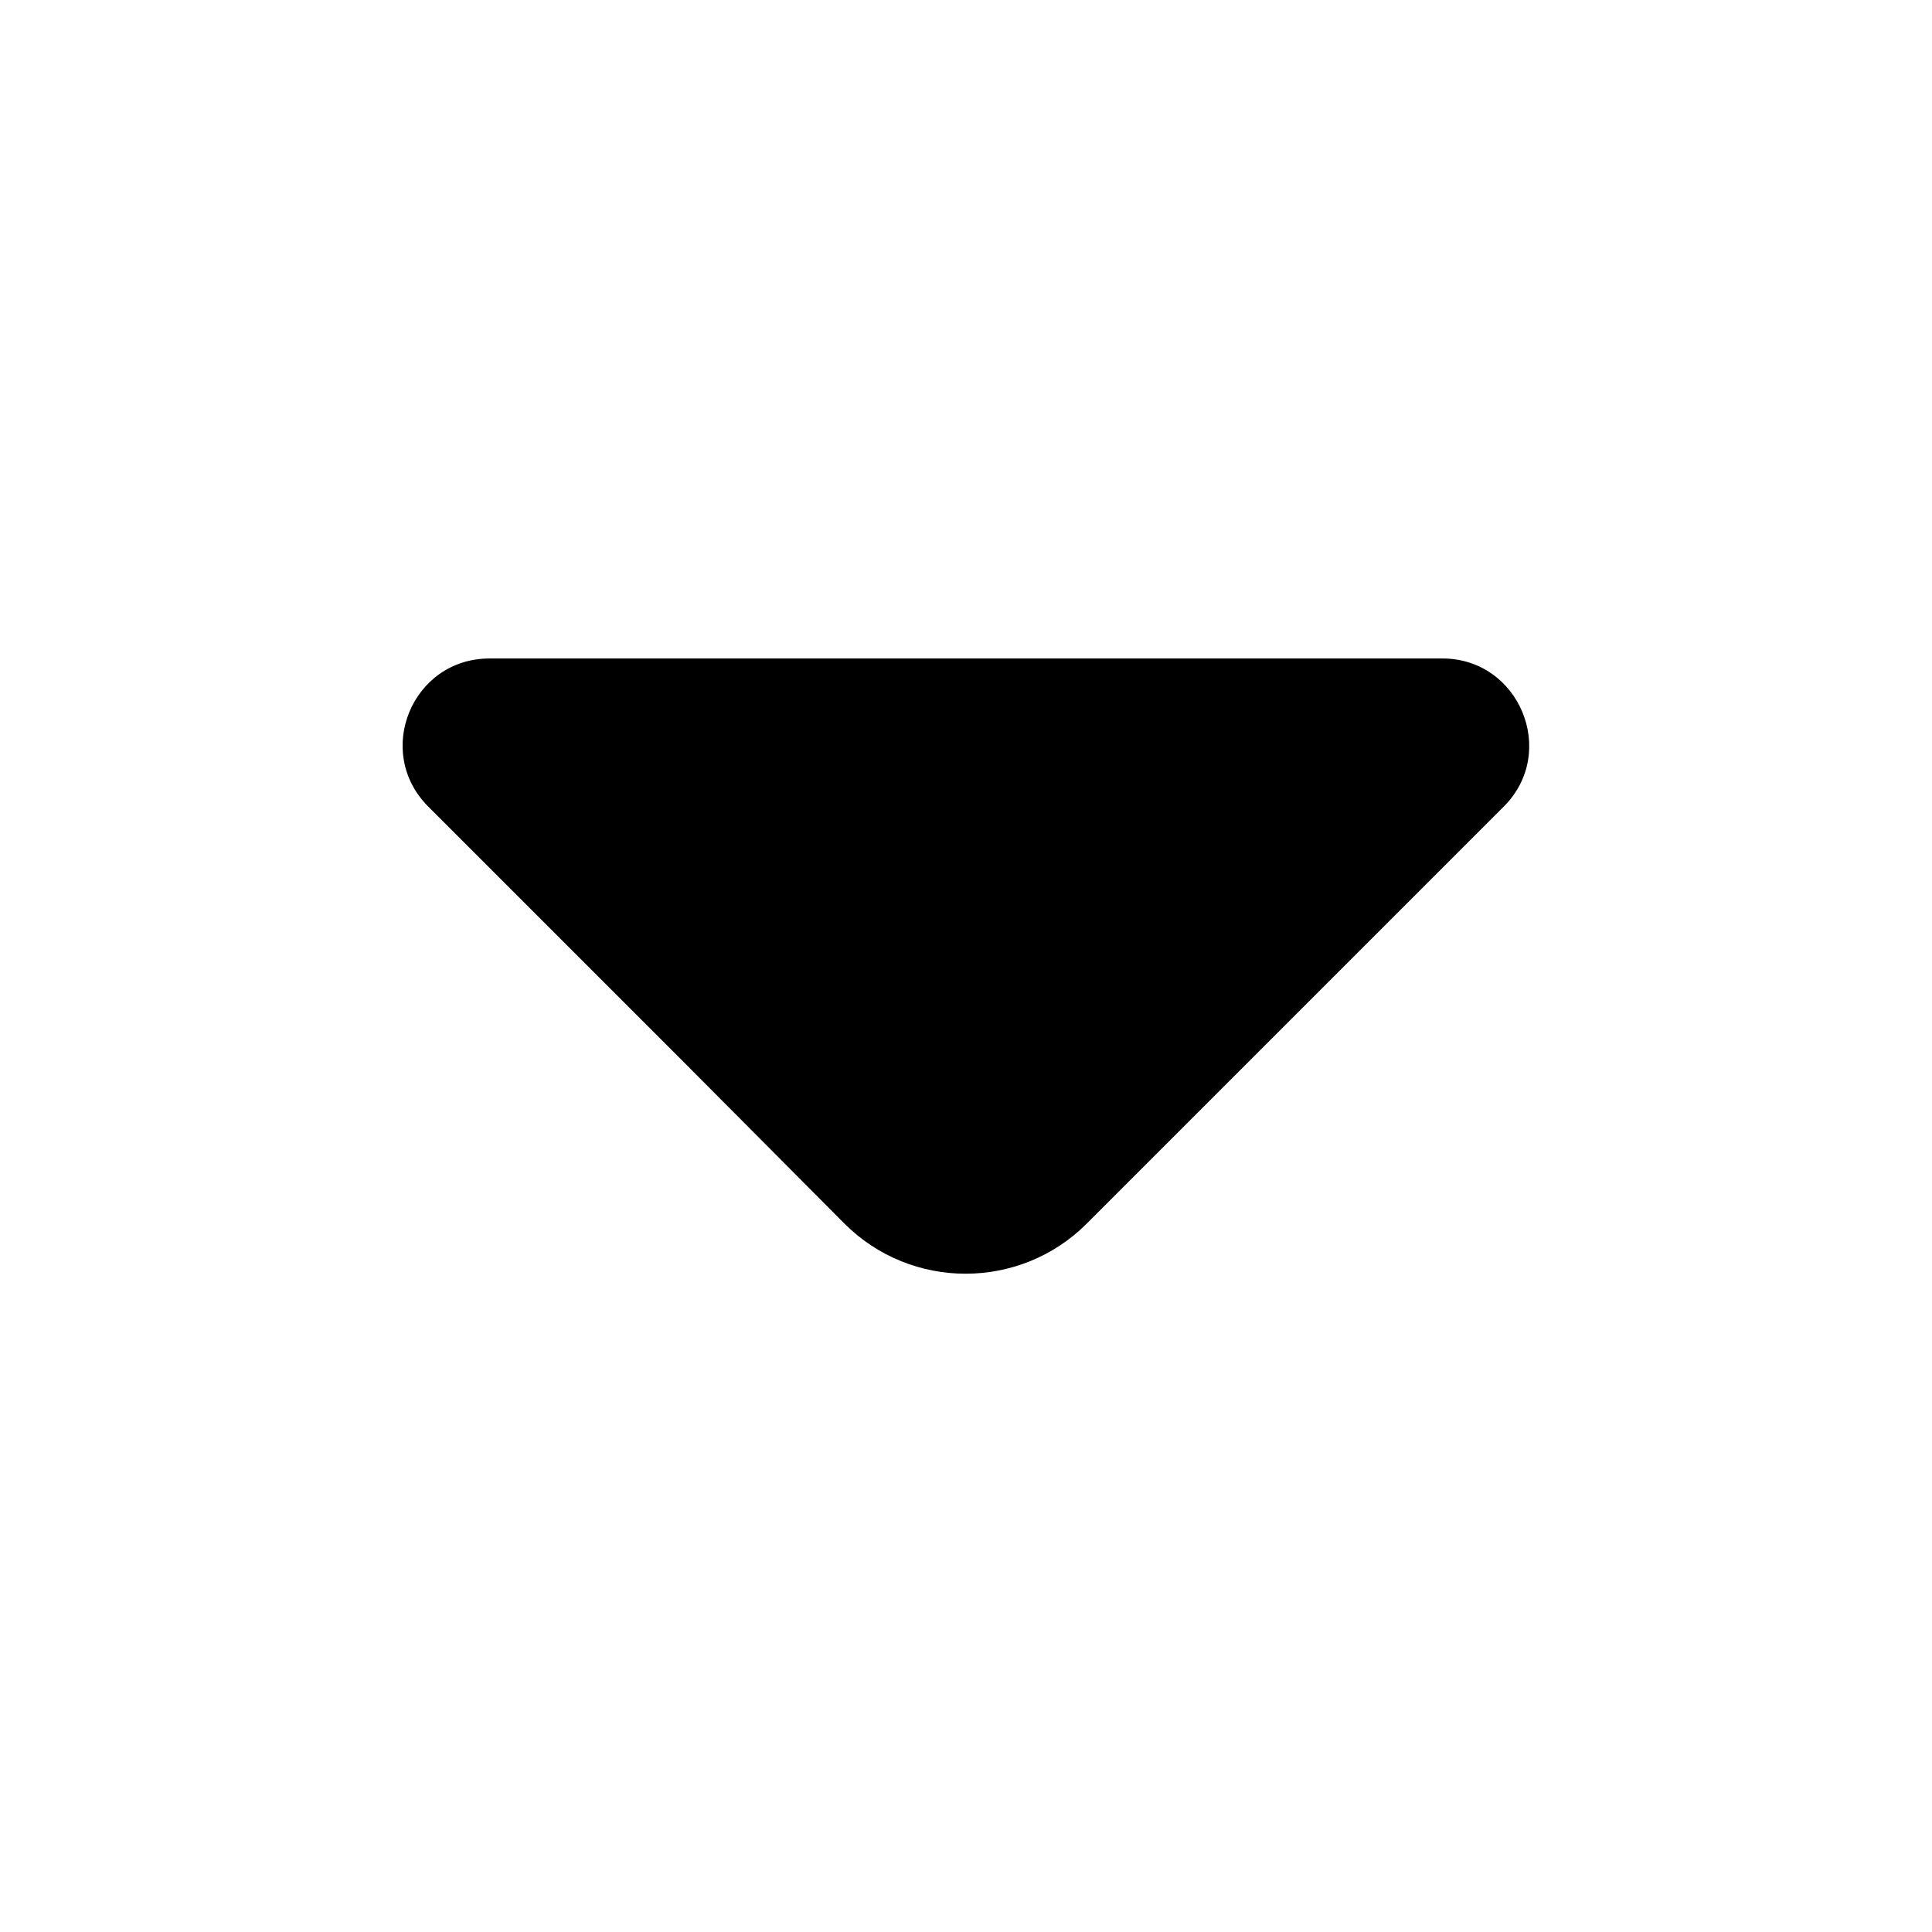 <svg width="24" height="24" viewBox="0 0 24 24" fill="none" xmlns="http://www.w3.org/2000/svg">
<path d="M5.32 10.02L8.53 13.23L10.49 15.2C11.32 16.03 12.67 16.03 13.5 15.2L18.68 10.02C19.36 9.34 18.87 8.18 17.92 8.18H12.31H6.08C5.12 8.18 4.64 9.34 5.32 10.02Z" fill="currentColor"/>
</svg>
